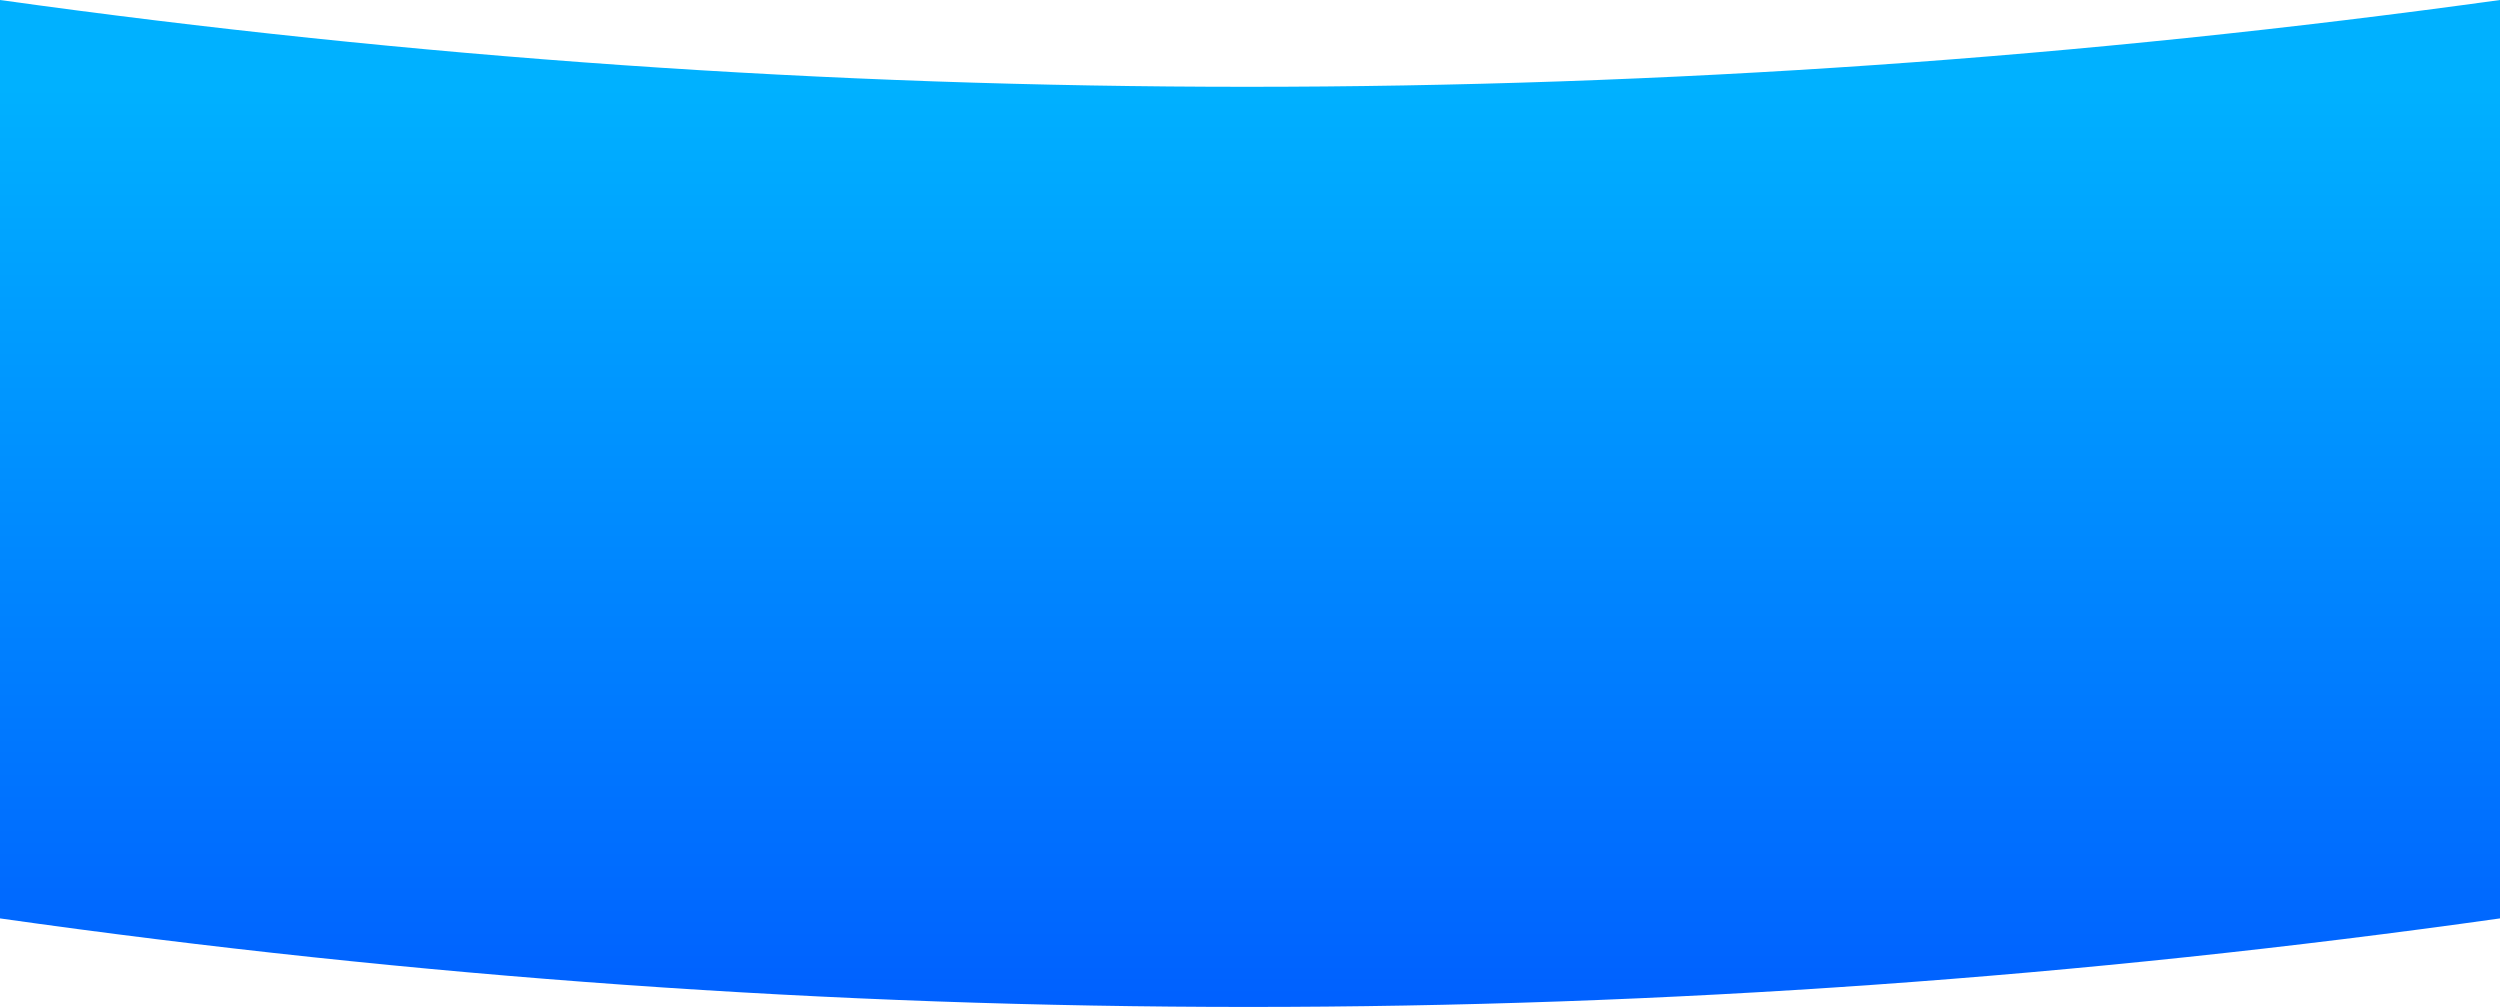 <?xml version="1.0" encoding="UTF-8"?>
<svg preserveAspectRatio="none" width="1440px" height="580px" viewBox="0 0 1440 580" version="1.1" xmlns="http://www.w3.org/2000/svg" xmlns:xlink="http://www.w3.org/1999/xlink">
    <!-- Generator: sketchtool 53.2 (72643) - https://sketchapp.com -->
    <title>720E609F-06AA-4021-BA4F-71B73C6B5A7D</title>
    <desc>Created with sketchtool.</desc>
    <defs>
        <linearGradient x1="50%" y1="100%" x2="50%" y2="8.7%" id="linearGradient-1">
            <stop stop-color="#0060FF" offset="0%"></stop>
            <stop stop-color="#00B1FF" offset="100%"></stop>
        </linearGradient>
    </defs>
    <g id="Page-1" stroke="none" stroke-width="1" fill="none" fill-rule="evenodd">
        <g id="Functionalities/Holidays-and-Absences" transform="translate(0, -3495)" fill="url(#linearGradient-1)">
            <g id="CASE" transform="translate(0, 3495)">
                <path d="M0,0 C238.221,33.333 477.628,50 718.221,50 C958.814,50 1199.407,33.333 1440,0 L1440,529 C1198.92,563 958.587,580 719,580 C479.413,580 239.746,563 0,529 L0,0 Z" id="Rectangle"></path>
            </g>
        </g>
    </g>
</svg>